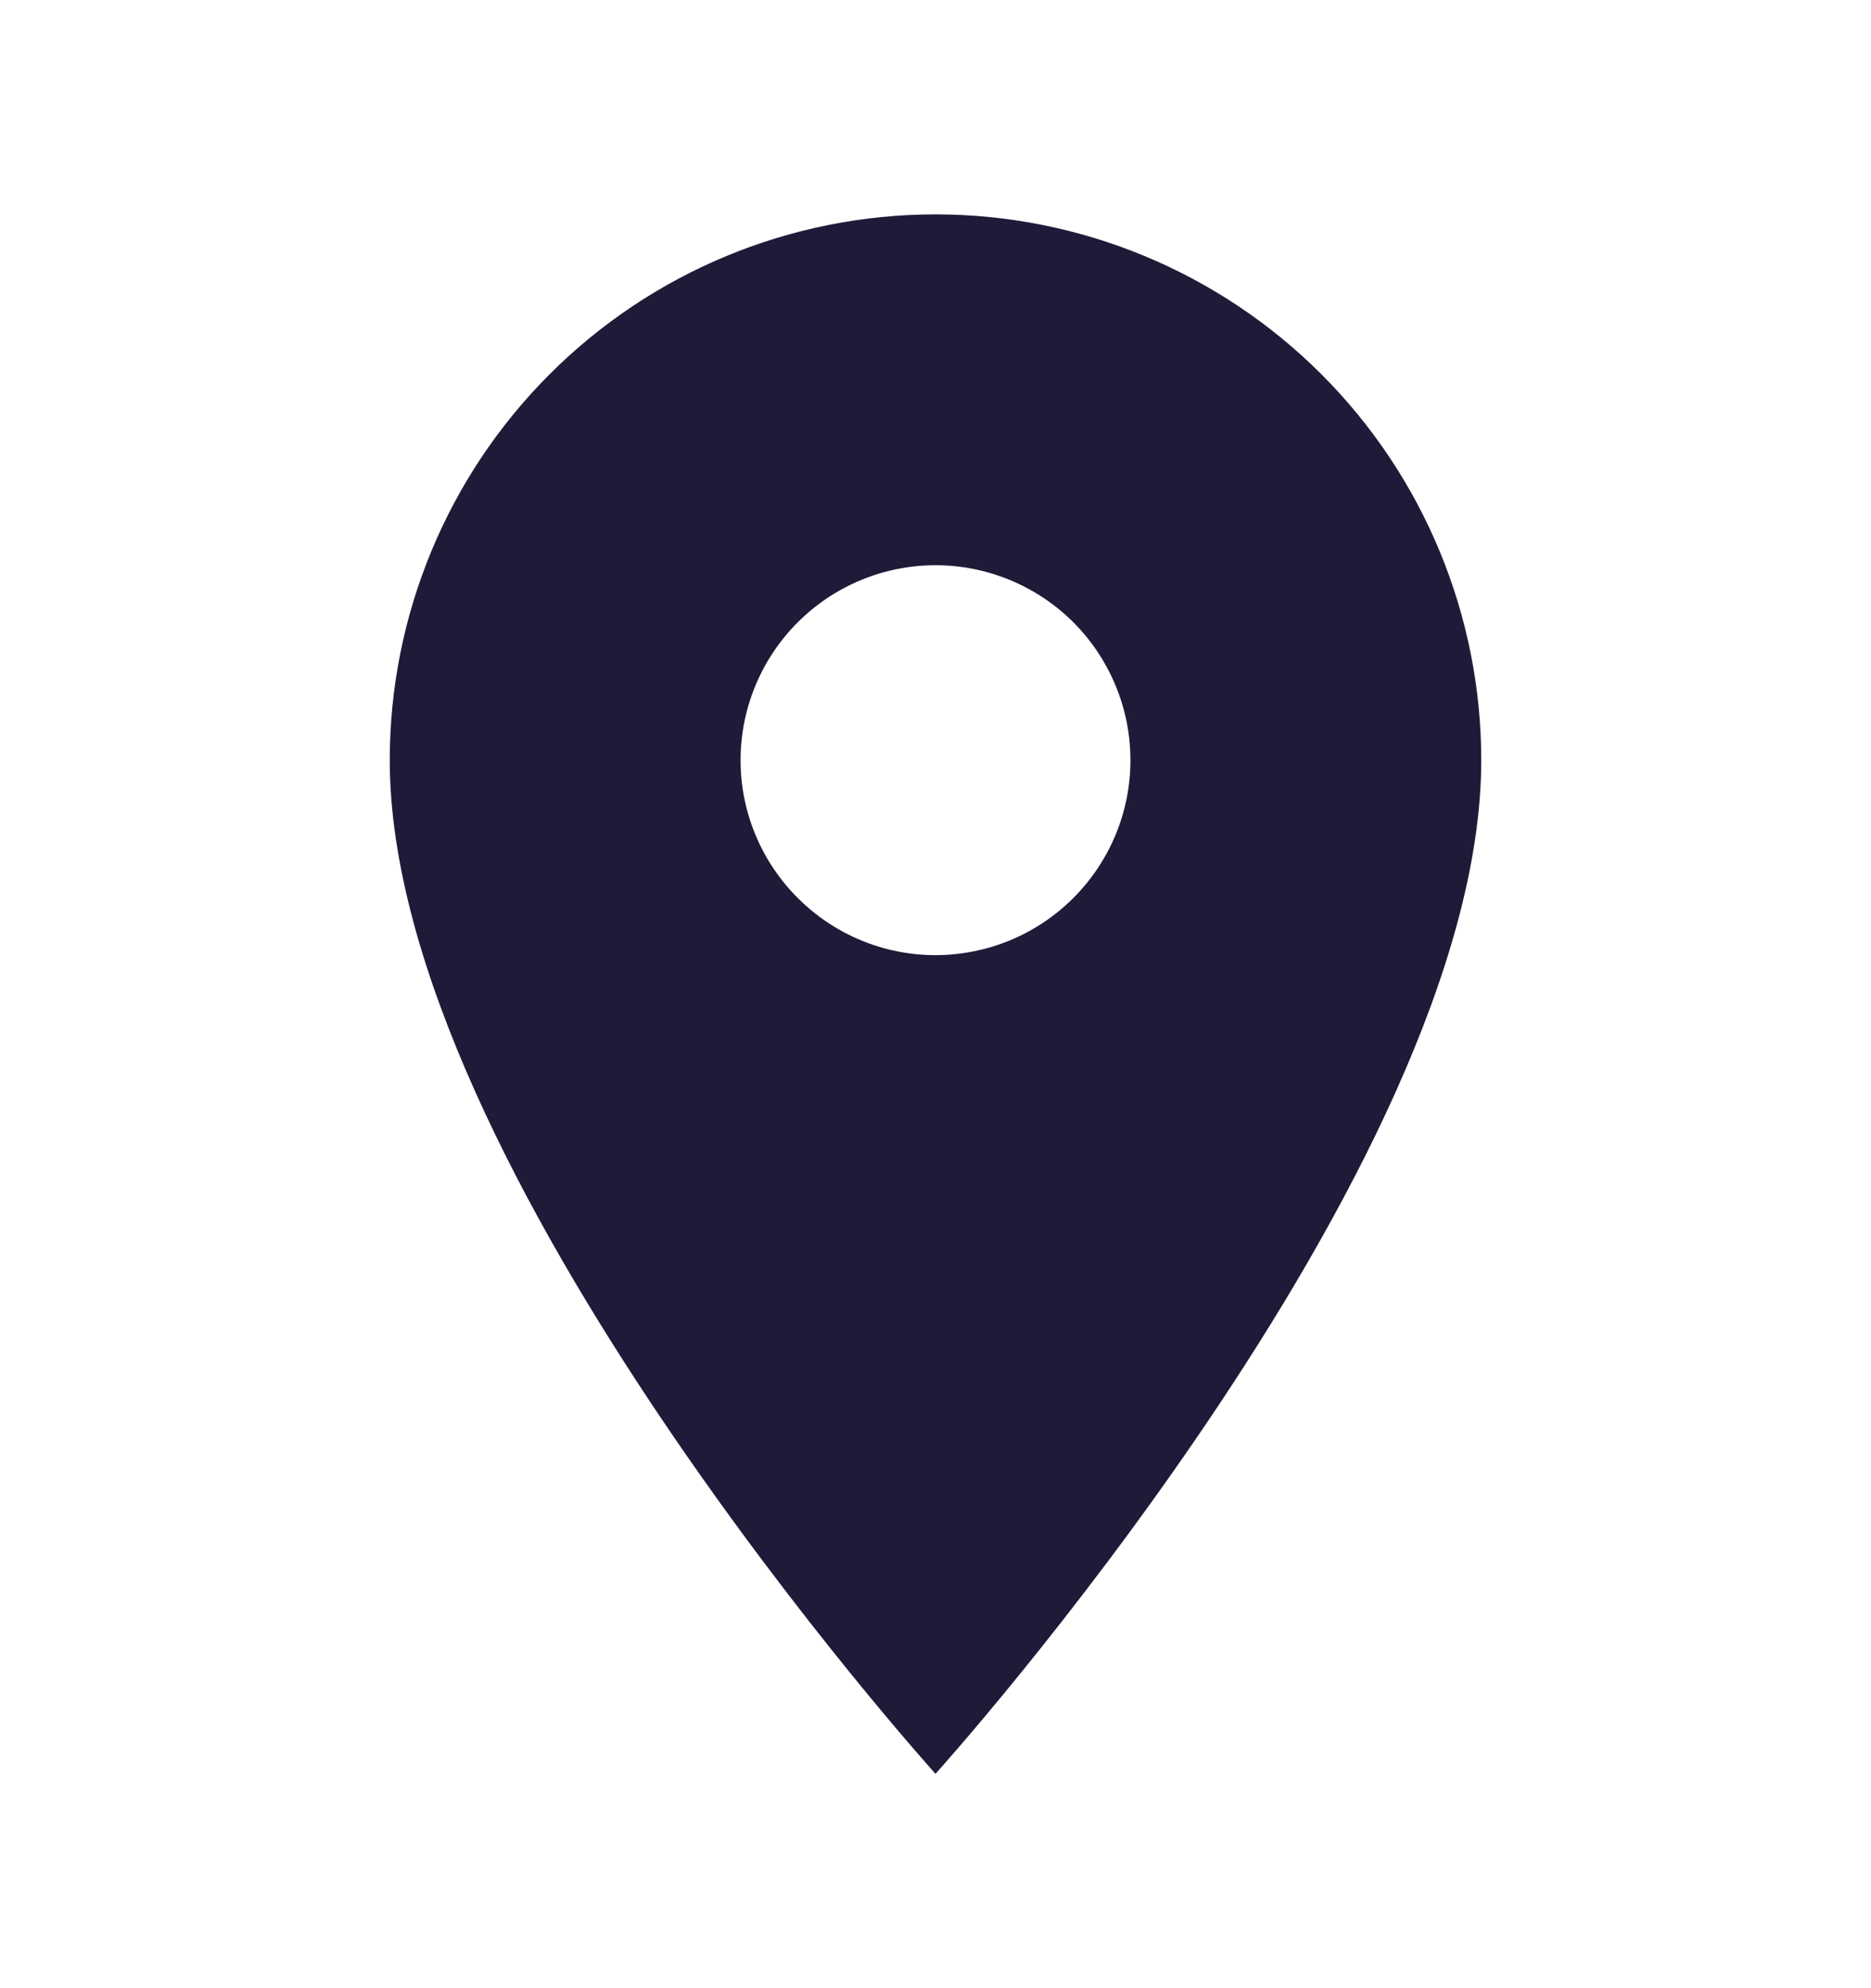 <svg width="16" height="17" viewBox="0 0 16 17" fill="none" xmlns="http://www.w3.org/2000/svg">
<path d="M8 8.167C7.558 8.167 7.134 7.991 6.822 7.678C6.509 7.366 6.333 6.942 6.333 6.5C6.333 6.058 6.509 5.634 6.822 5.321C7.134 5.009 7.558 4.833 8 4.833C8.442 4.833 8.866 5.009 9.179 5.321C9.491 5.634 9.667 6.058 9.667 6.5C9.667 6.719 9.624 6.936 9.54 7.138C9.456 7.34 9.333 7.524 9.179 7.678C9.024 7.833 8.84 7.956 8.638 8.04C8.436 8.123 8.219 8.167 8 8.167ZM8 1.833C6.762 1.833 5.575 2.325 4.7 3.2C3.825 4.075 3.333 5.262 3.333 6.5C3.333 10 8 15.167 8 15.167C8 15.167 12.667 10 12.667 6.5C12.667 5.262 12.175 4.075 11.3 3.2C10.425 2.325 9.238 1.833 8 1.833Z" fill="#1E1B39"/>
</svg>
